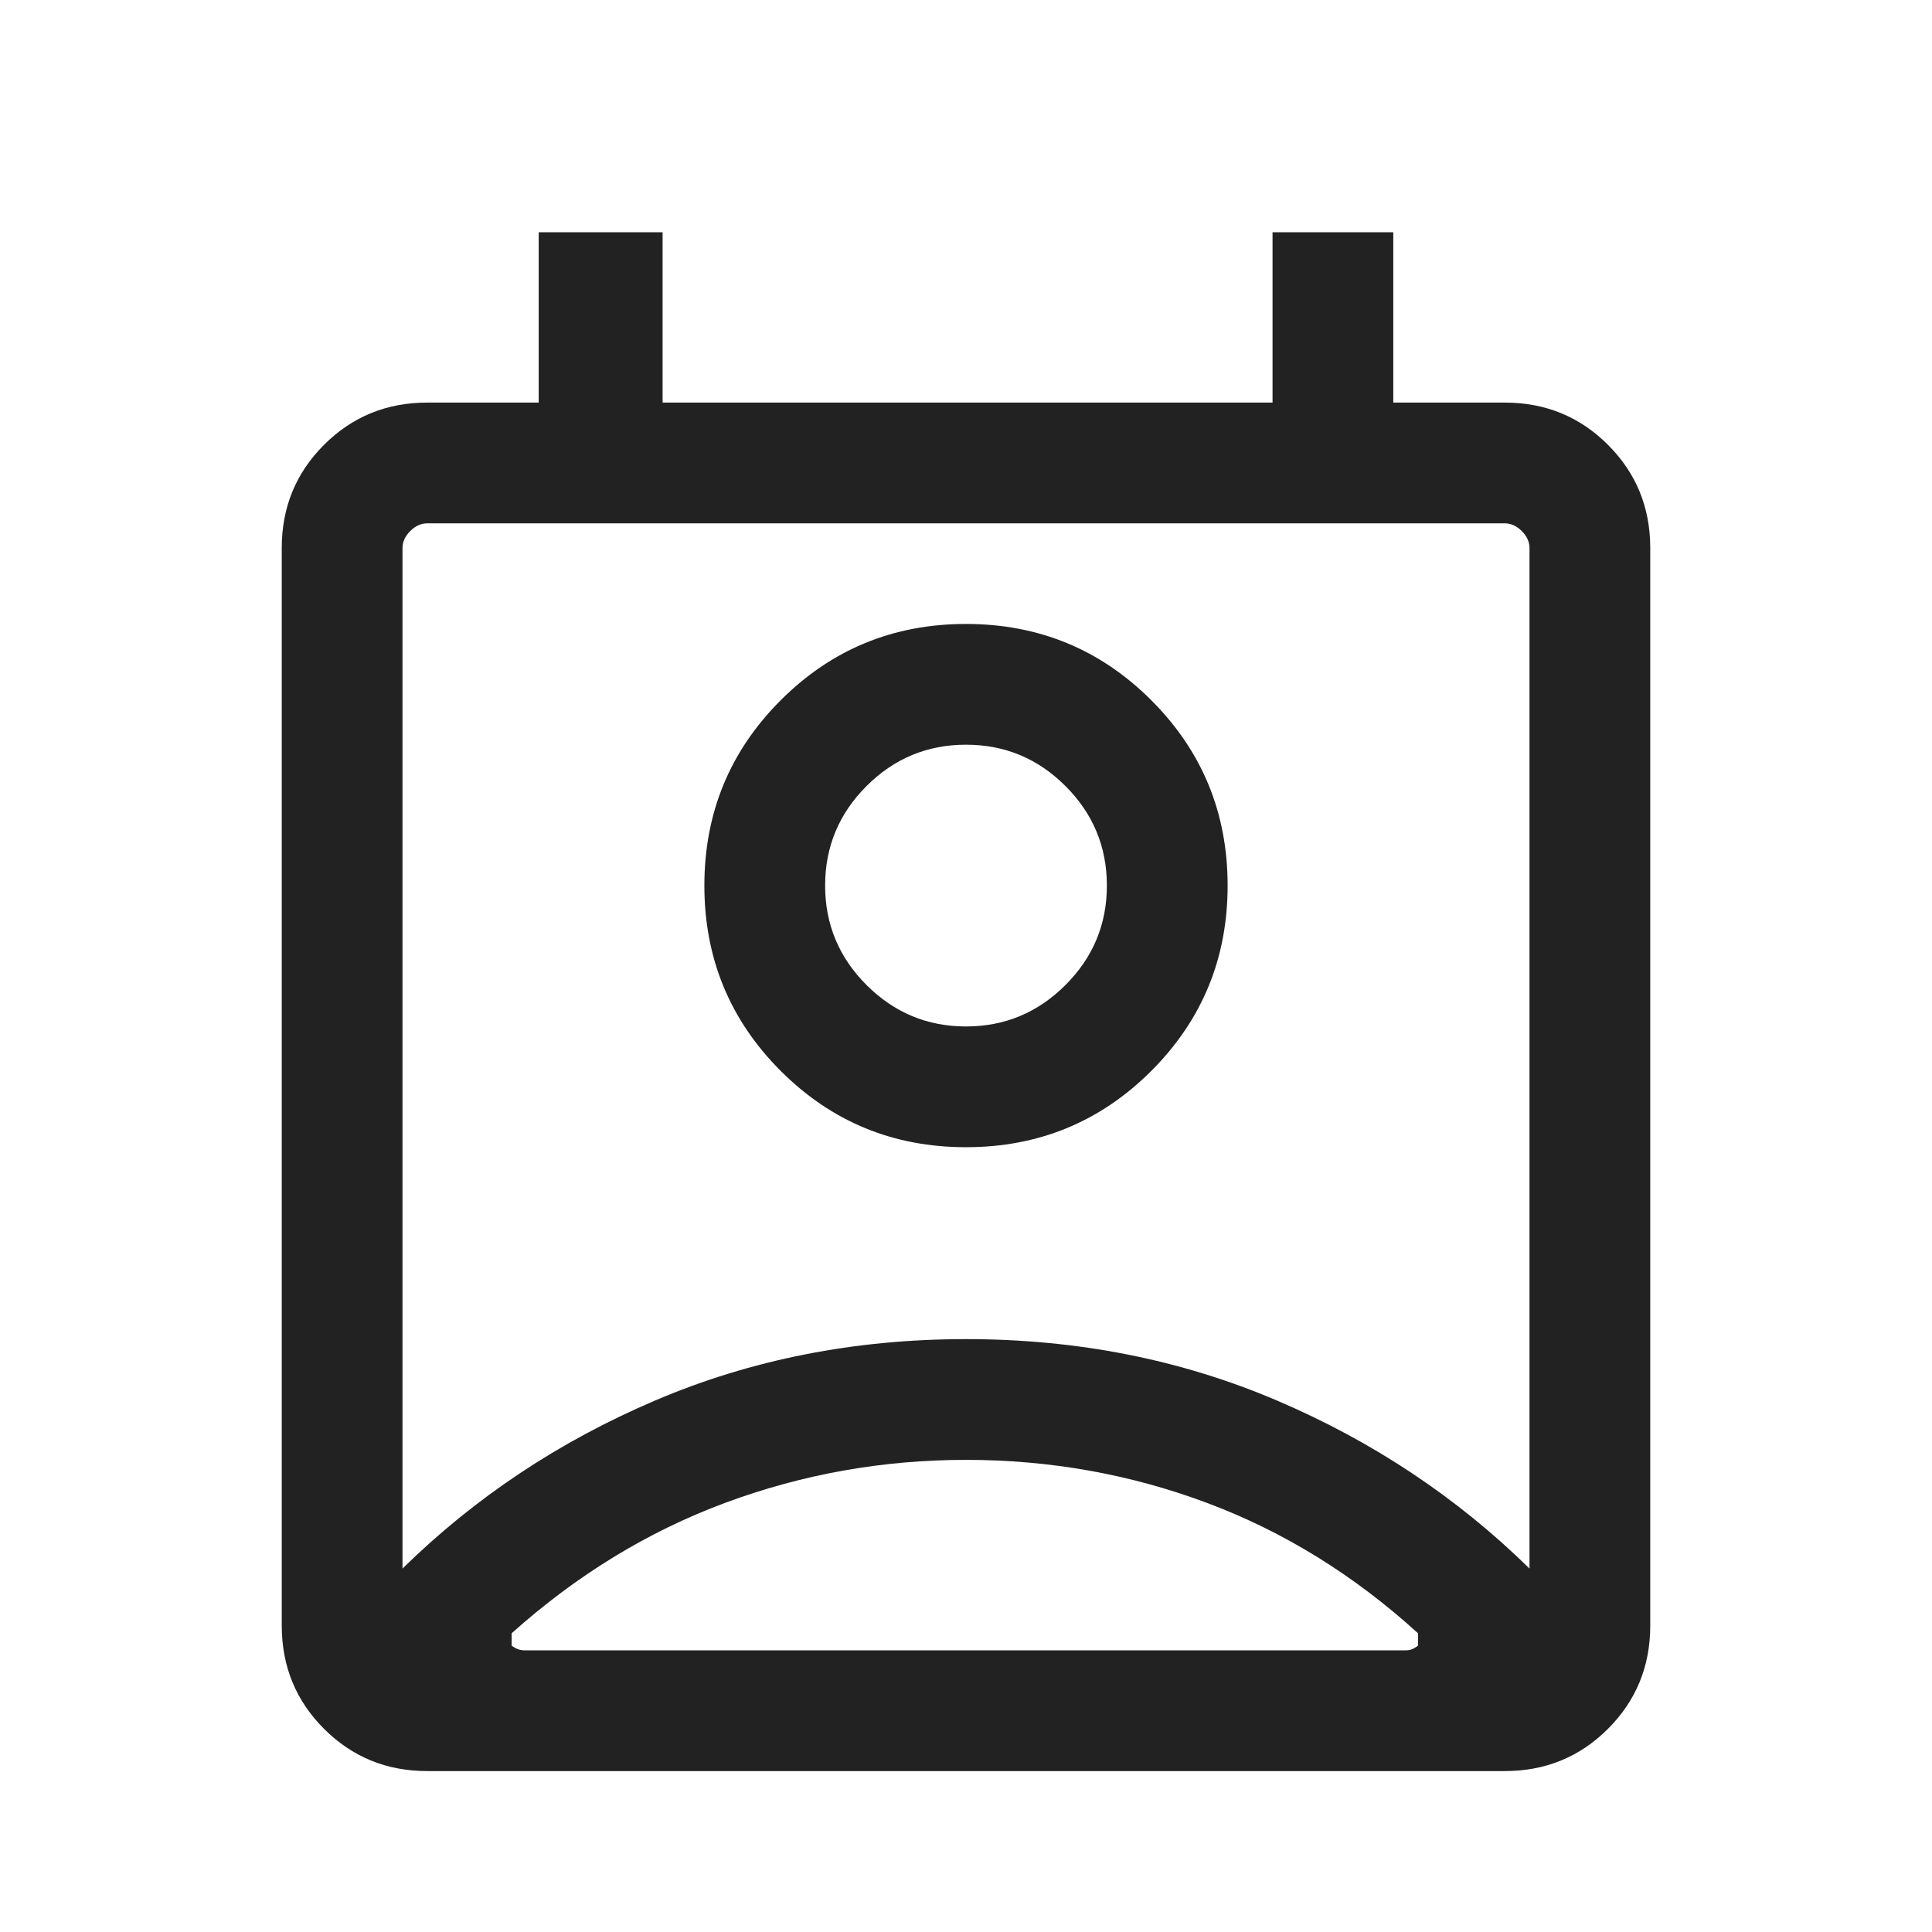 <svg width="24" height="24" viewBox="0 0 24 24" fill="none" xmlns="http://www.w3.org/2000/svg">
<mask id="mask0_2693_34499" style="mask-type:alpha" maskUnits="userSpaceOnUse" x="0" y="0" width="24" height="24">
<rect y="0.5" width="24" height="24" fill="#D9D9D9"/>
</mask>
<g mask="url(#mask0_2693_34499)">
<path d="M12 18.135C10.964 18.135 9.967 18.313 9.008 18.669C8.049 19.025 7.165 19.565 6.356 20.289V20.443C6.381 20.462 6.407 20.477 6.433 20.486C6.458 20.496 6.487 20.501 6.519 20.501H17.462C17.494 20.501 17.521 20.496 17.543 20.486C17.566 20.477 17.59 20.462 17.615 20.443V20.289C16.819 19.565 15.945 19.025 14.992 18.669C14.04 18.313 13.042 18.135 12 18.135ZM5 19.485C5.9 18.602 6.946 17.906 8.137 17.398C9.329 16.889 10.617 16.635 12 16.635C13.383 16.635 14.671 16.889 15.863 17.398C17.054 17.906 18.1 18.602 19 19.485V6.808C19 6.731 18.968 6.661 18.904 6.597C18.84 6.533 18.769 6.501 18.692 6.501H5.308C5.231 6.501 5.16 6.533 5.096 6.597C5.032 6.661 5 6.731 5 6.808V19.485ZM12 14.251C11.097 14.251 10.33 13.935 9.698 13.303C9.066 12.671 8.75 11.903 8.75 11.001C8.75 10.098 9.066 9.331 9.698 8.699C10.33 8.067 11.097 7.751 12 7.751C12.902 7.751 13.67 8.067 14.302 8.699C14.934 9.331 15.25 10.098 15.25 11.001C15.25 11.903 14.934 12.671 14.302 13.303C13.67 13.935 12.902 14.251 12 14.251ZM12 12.751C12.481 12.751 12.893 12.579 13.236 12.236C13.579 11.893 13.75 11.481 13.75 11.001C13.75 10.52 13.579 10.108 13.236 9.765C12.893 9.422 12.481 9.251 12 9.251C11.519 9.251 11.107 9.422 10.764 9.765C10.421 10.108 10.25 10.52 10.25 11.001C10.25 11.481 10.421 11.893 10.764 12.236C11.107 12.579 11.519 12.751 12 12.751ZM5.308 22.001C4.803 22.001 4.375 21.826 4.025 21.476C3.675 21.126 3.5 20.698 3.5 20.193V6.808C3.5 6.303 3.675 5.876 4.025 5.526C4.375 5.176 4.803 5.001 5.308 5.001H6.692V2.885H8.231V5.001H15.808V2.885H17.308V5.001H18.692C19.197 5.001 19.625 5.176 19.975 5.526C20.325 5.876 20.5 6.303 20.5 6.808V20.193C20.5 20.698 20.325 21.126 19.975 21.476C19.625 21.826 19.197 22.001 18.692 22.001H5.308Z" fill="#222222"/>
</g>
</svg>
